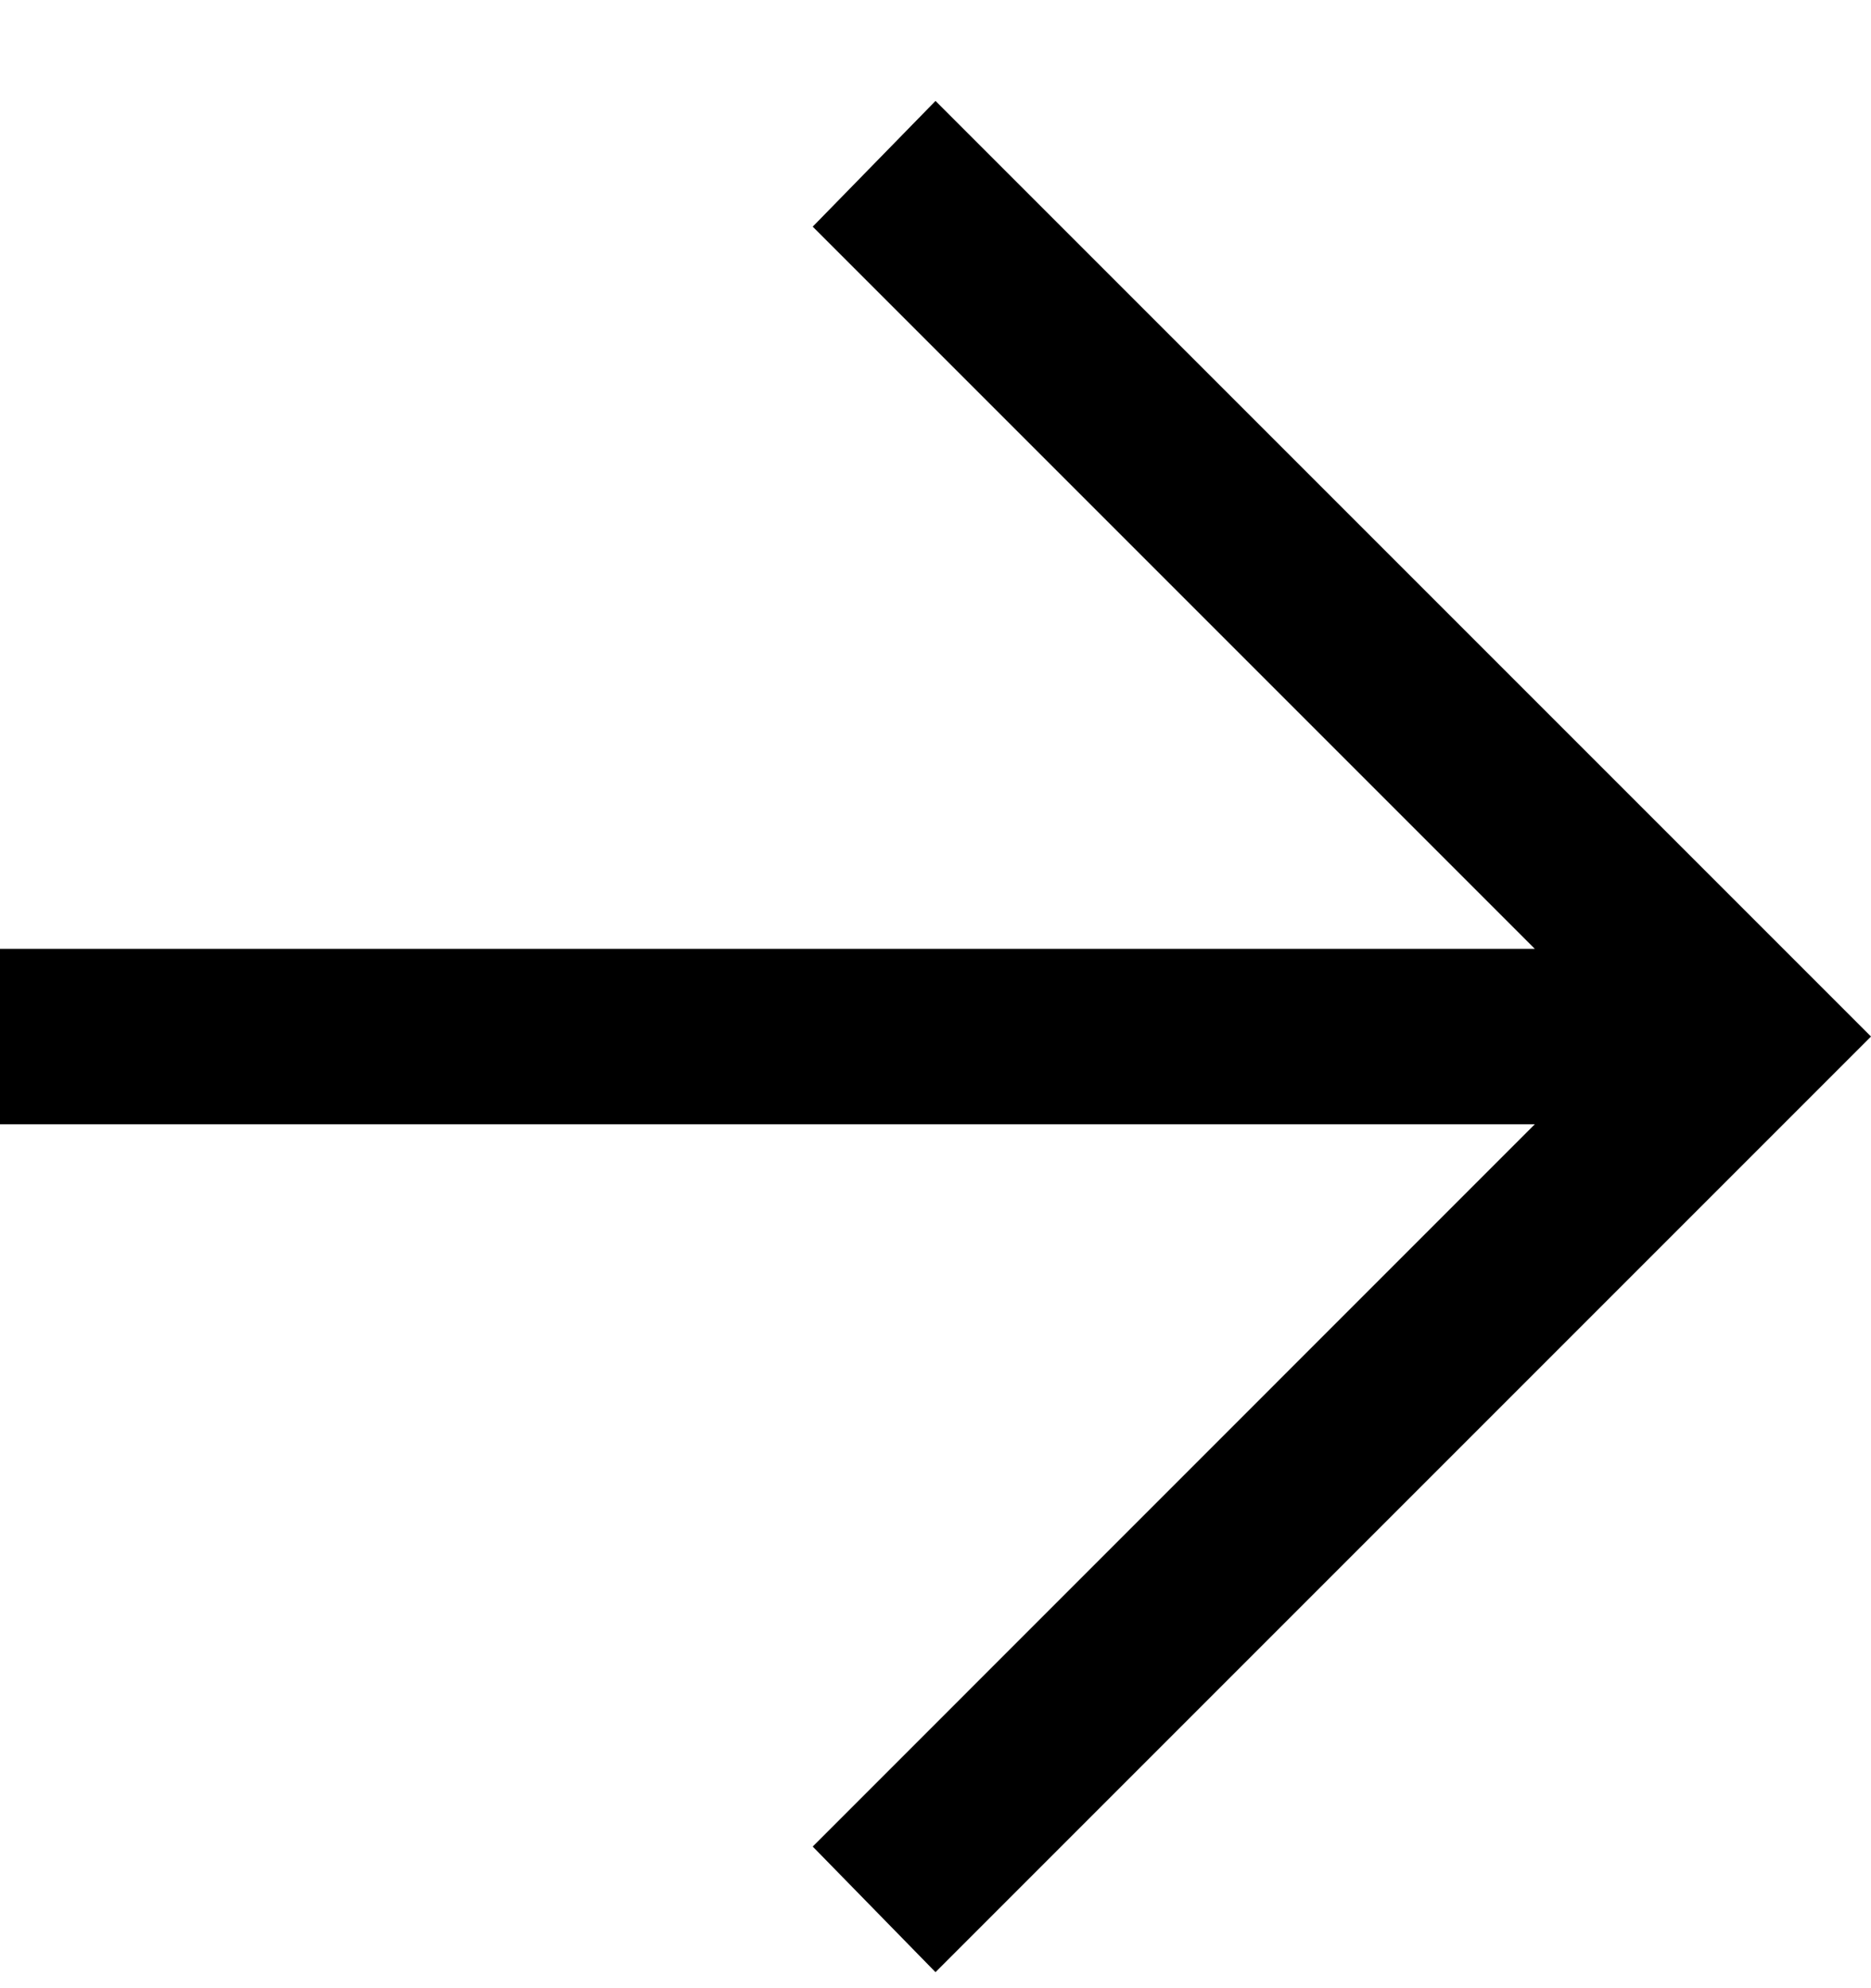 <svg width="16" height="17" viewBox="0 0 16 17" fill="none" xmlns="http://www.w3.org/2000/svg">
<path d="M8 16.863L6.95 15.789L13.125 9.613H0V8.113H13.125L6.95 1.938L8 0.863L16 8.863L8 16.863Z" fill="black"/>
</svg>
